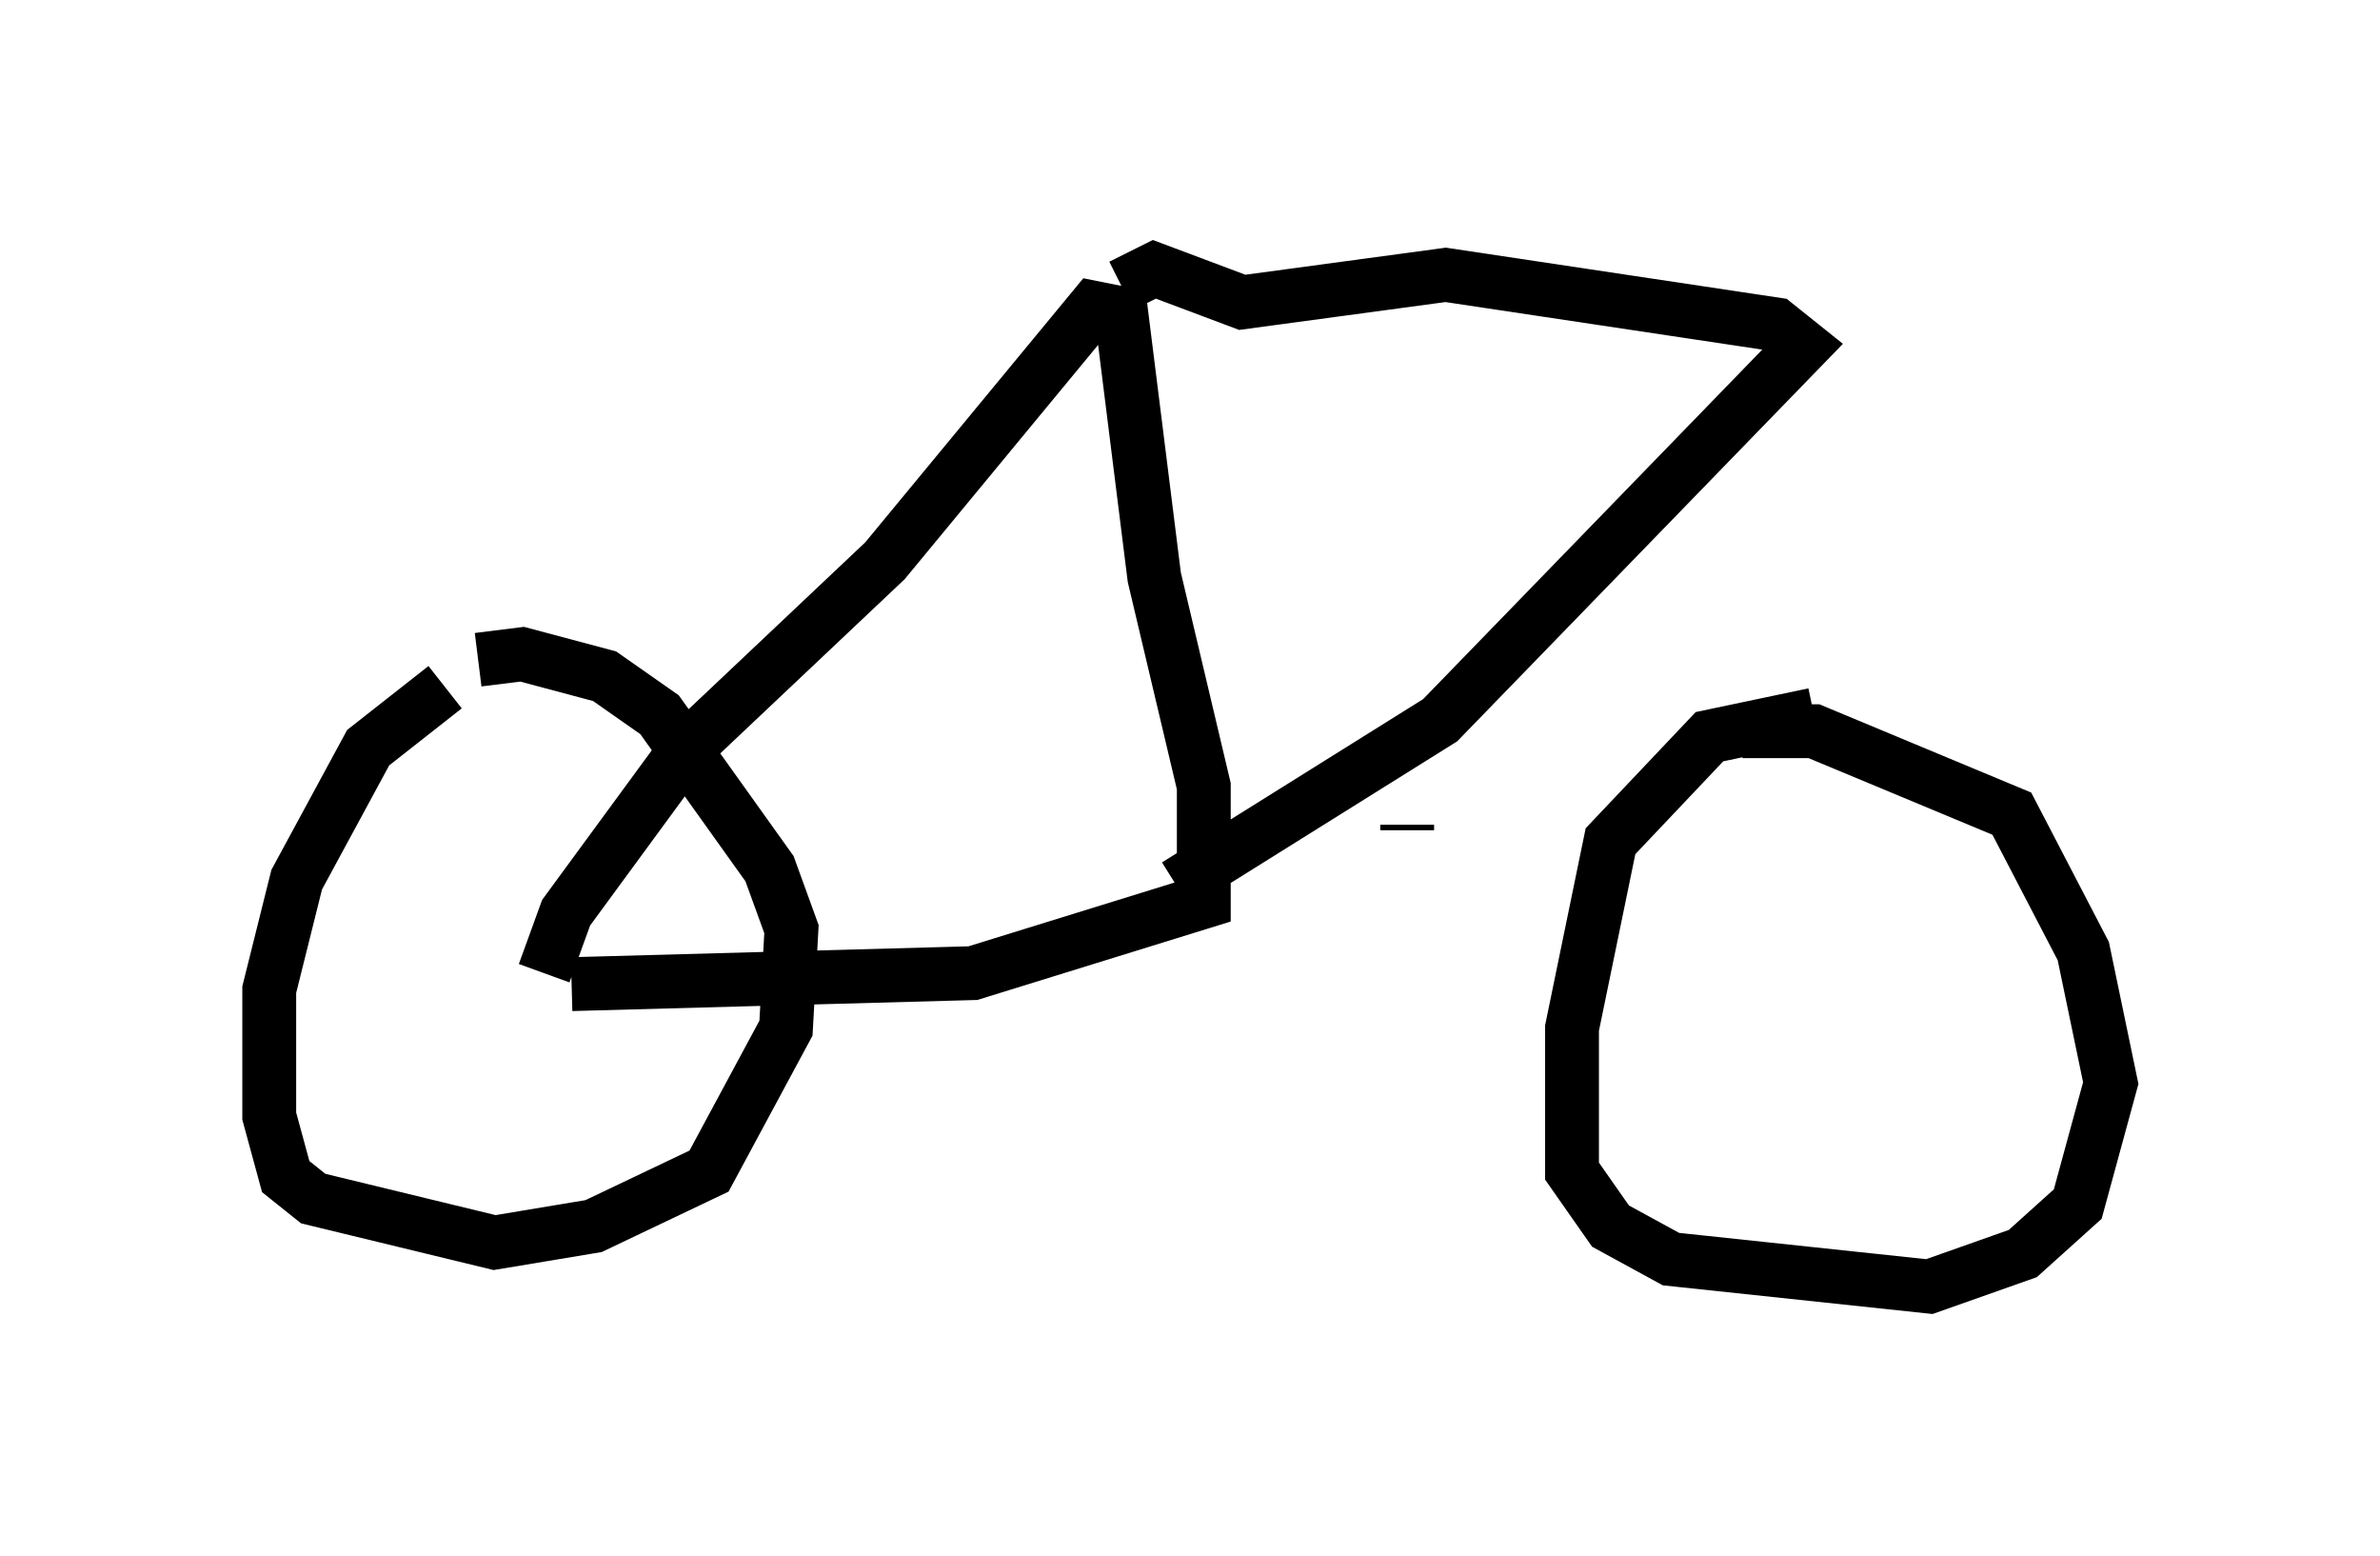 <?xml version="1.0" encoding="utf-8" ?>
<svg baseProfile="full" height="28.886" version="1.1" width="44.198" xmlns="http://www.w3.org/2000/svg" xmlns:ev="http://www.w3.org/2001/xml-events" xmlns:xlink="http://www.w3.org/1999/xlink"><defs /><rect fill="white" height="28.886" width="44.198" x="0" y="0" /><path d="M9.185, 12.452 m-0.919, 0.306 l-1.429, 1.123 -1.327, 2.45 l-0.51, 2.042 0.0, 2.348 l0.306, 1.123 0.51, 0.408 l3.369, 0.817 1.838, -0.306 l2.144, -1.021 1.429, -2.654 l0.102, -1.838 -0.408, -1.123 l-2.042, -2.858 -1.021, -0.715 l-1.531, -0.408 -0.817, 0.102 m24.807, 1.021 l-1.94, 0.408 -1.838, 1.94 l-0.715, 3.471 0.0, 2.654 l0.715, 1.021 1.123, 0.613 l4.798, 0.51 1.735, -0.613 l1.021, -0.919 0.613, -2.246 l-0.51, -2.45 -1.327, -2.552 l-3.675, -1.531 -1.327, 0.0 m-21.744, 4.696 l7.452, -0.204 4.288, -1.327 l0.0, -2.144 -0.919, -3.879 l-0.613, -4.9 -0.51, -0.102 l-3.879, 4.696 -3.675, 3.471 l-2.246, 3.063 -0.408, 1.123 m16.027, -2.756 l0.0, 0.0 m0.0, 0.0 l0.0, 0.102 m-4.288, 1.021 l4.9, -3.063 6.738, -6.942 l-0.51, -0.408 -6.125, -0.919 l-3.777, 0.51 -1.633, -0.613 l-0.613, 0.306 " fill="none" stroke="black" stroke-width="1" /></svg>